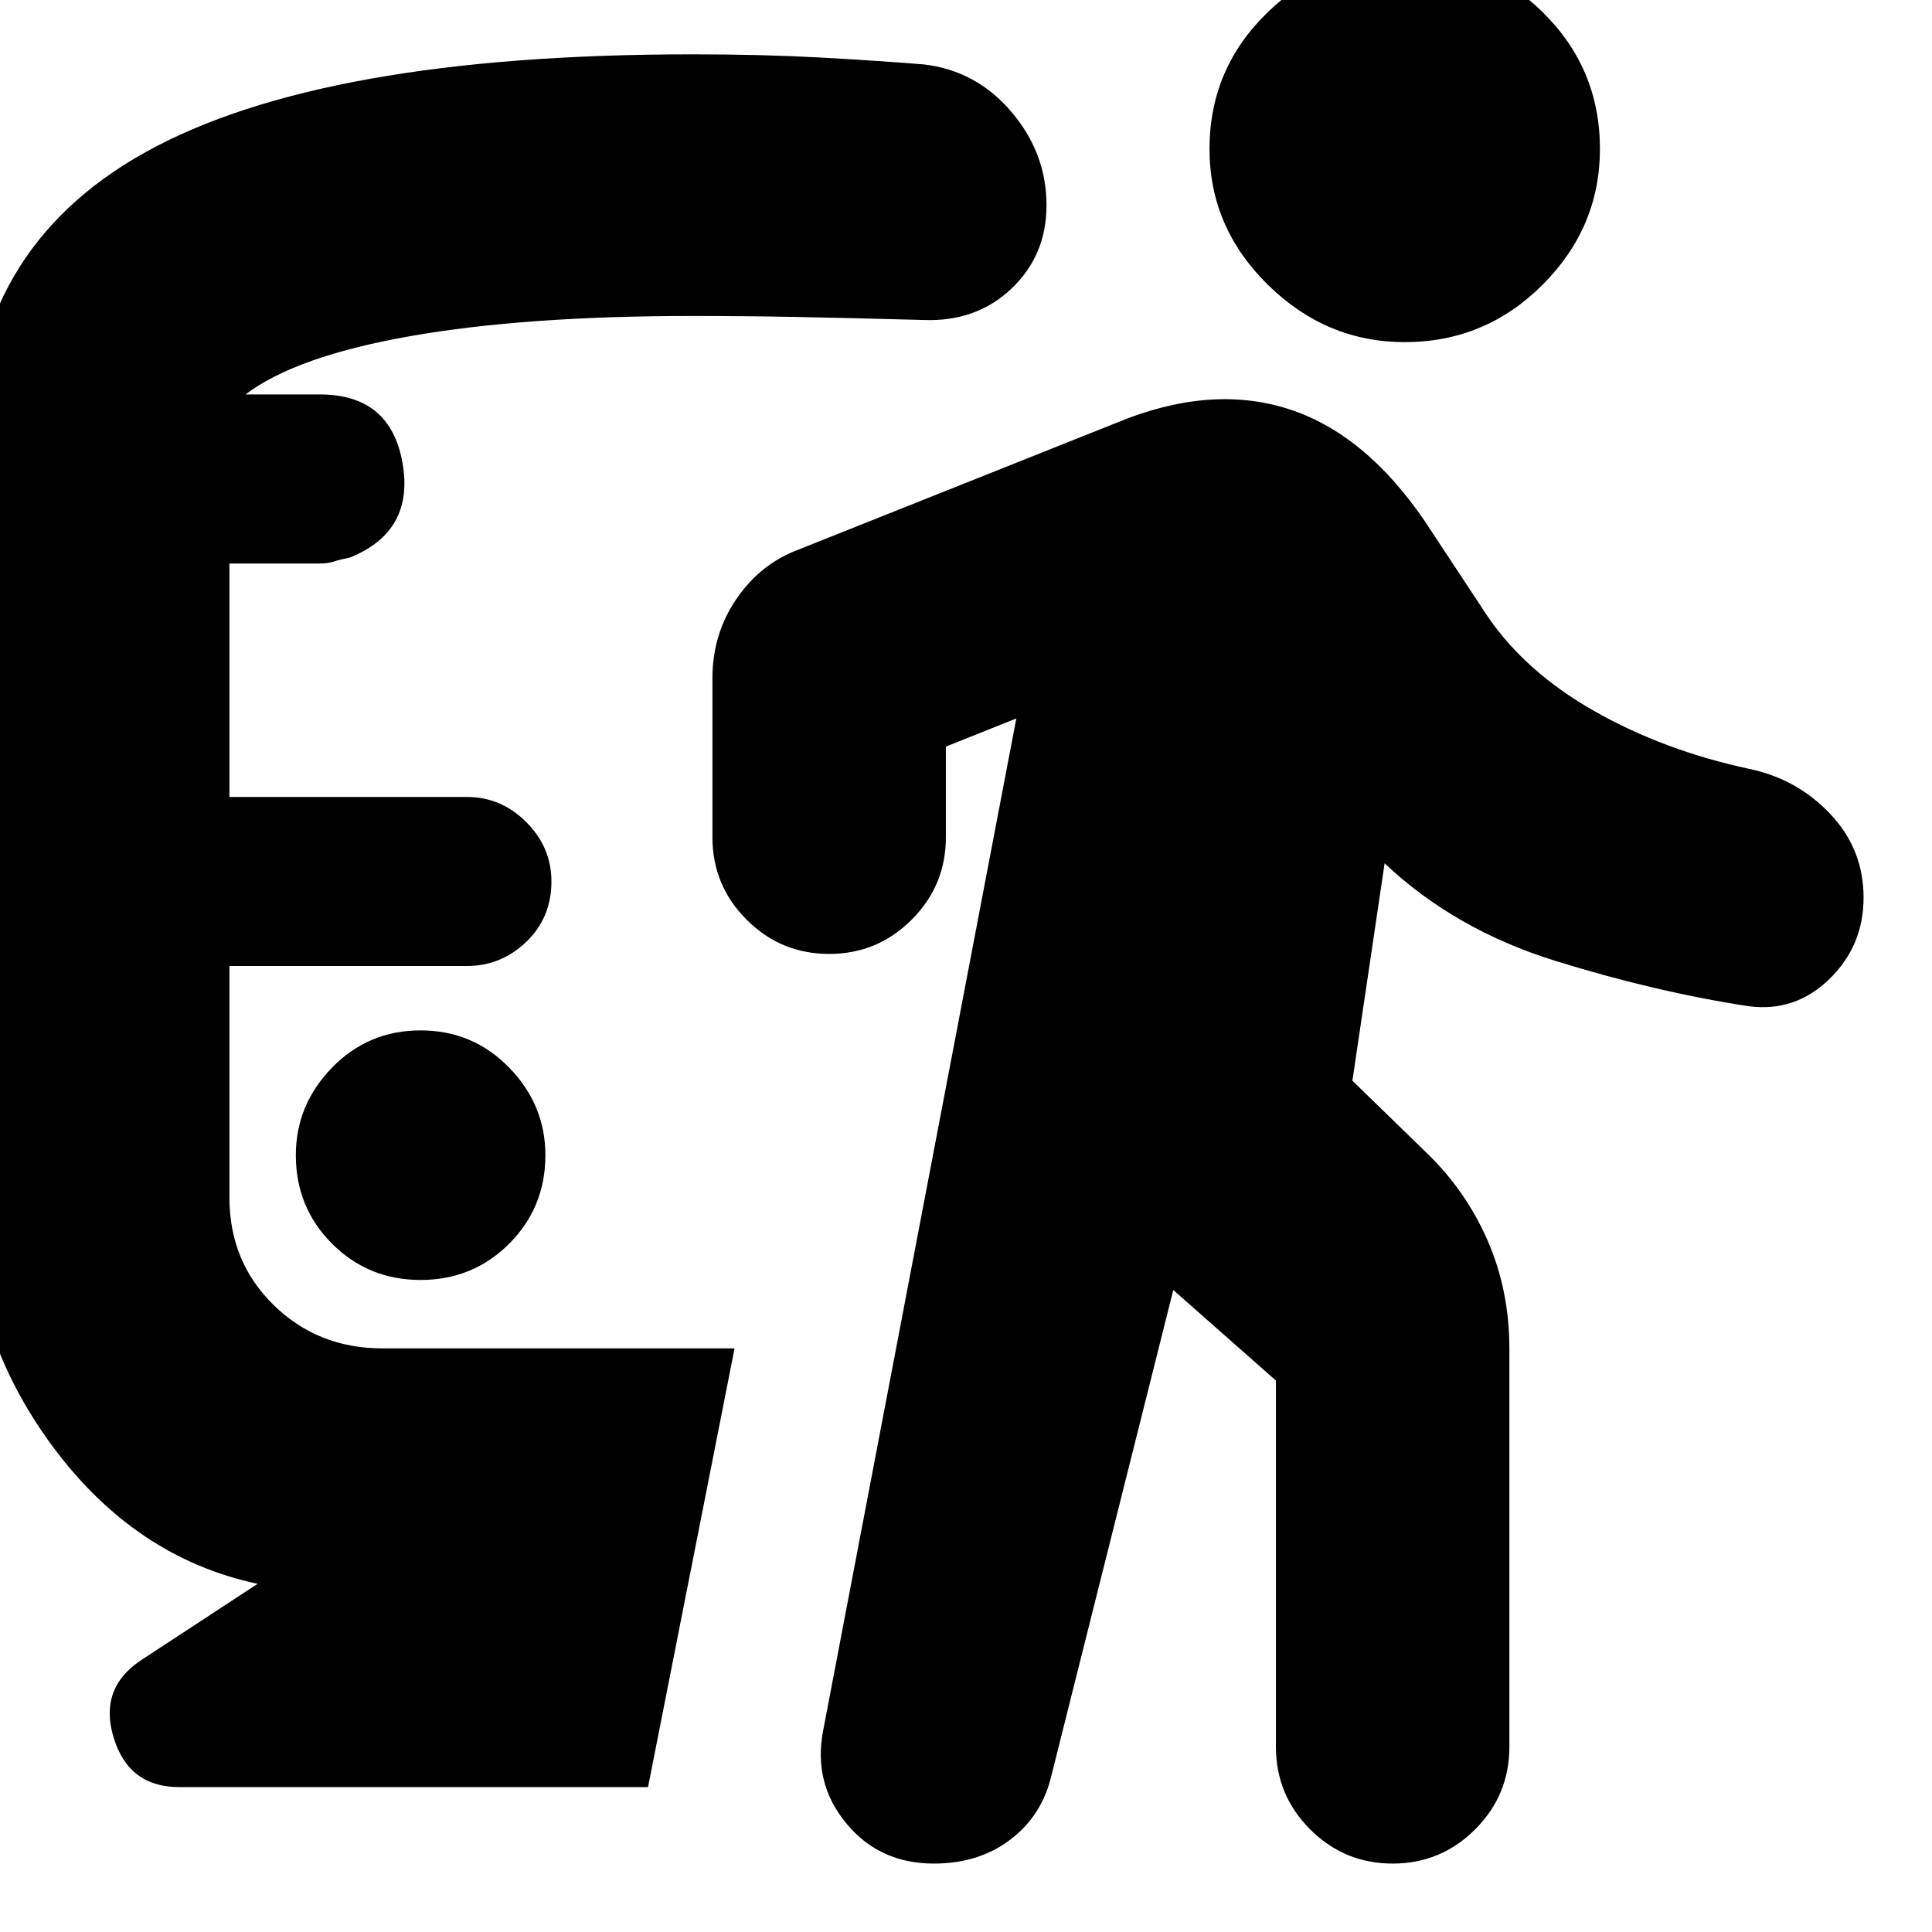 <svg xmlns="http://www.w3.org/2000/svg" height="24" viewBox="0 -960 960 960" width="24"><path d="M209-324q26 0 44-18t18-44q0-25-18-43.5T209-448q-26 0-44 18.5T147-386q0 26 18 44t44 18Zm-81 151q-61-13-102-68.5T-15-365v-369q0-102 87.5-150.5T344-933q34 0 62 1.5t53 3.5q26 3 43.5 23.5T520-858q0 25-17.5 41.5T459-801q-37-1-63-1.5t-52-.5q-83 0-140 10t-82 29h37q35 0 41 34t-26 47q-5 1-8 2t-7 1h-45v116h118q17 0 29.5 12.5T274-522q0 18-12.5 30T232-480H114v115q0 32 22 53.5t54 21.5h175L322-72H89q-25 0-32.5-24.5T70-135l58-38Zm455-146L522-76q-5 19-20.5 30.5T464-34q-27 0-43.5-20T409-100l96-503-35 14v45q0 24-17 41t-41 17q-24 0-41-17t-17-41v-79q0-22 12-39.5t31-24.5l158-63q46-19 84.5-7t68.5 56l31 47q19 28 53.5 47.5T869-578q24 5 40.5 22.5T926-514q0 24-17 40.5T869-460q-46-7-96-22.5T688-531l-16 108 36 35q20 19 31 44t11 54v198q0 24-17 41t-41 17q-24 0-41-17t-17-41v-182l-51-45Zm115-471q-39 0-68-28.5T601-886q0-40 29-68t68-28q40 0 68.5 28t28.5 68q0 39-28.5 67.5T698-790Z"/></svg>